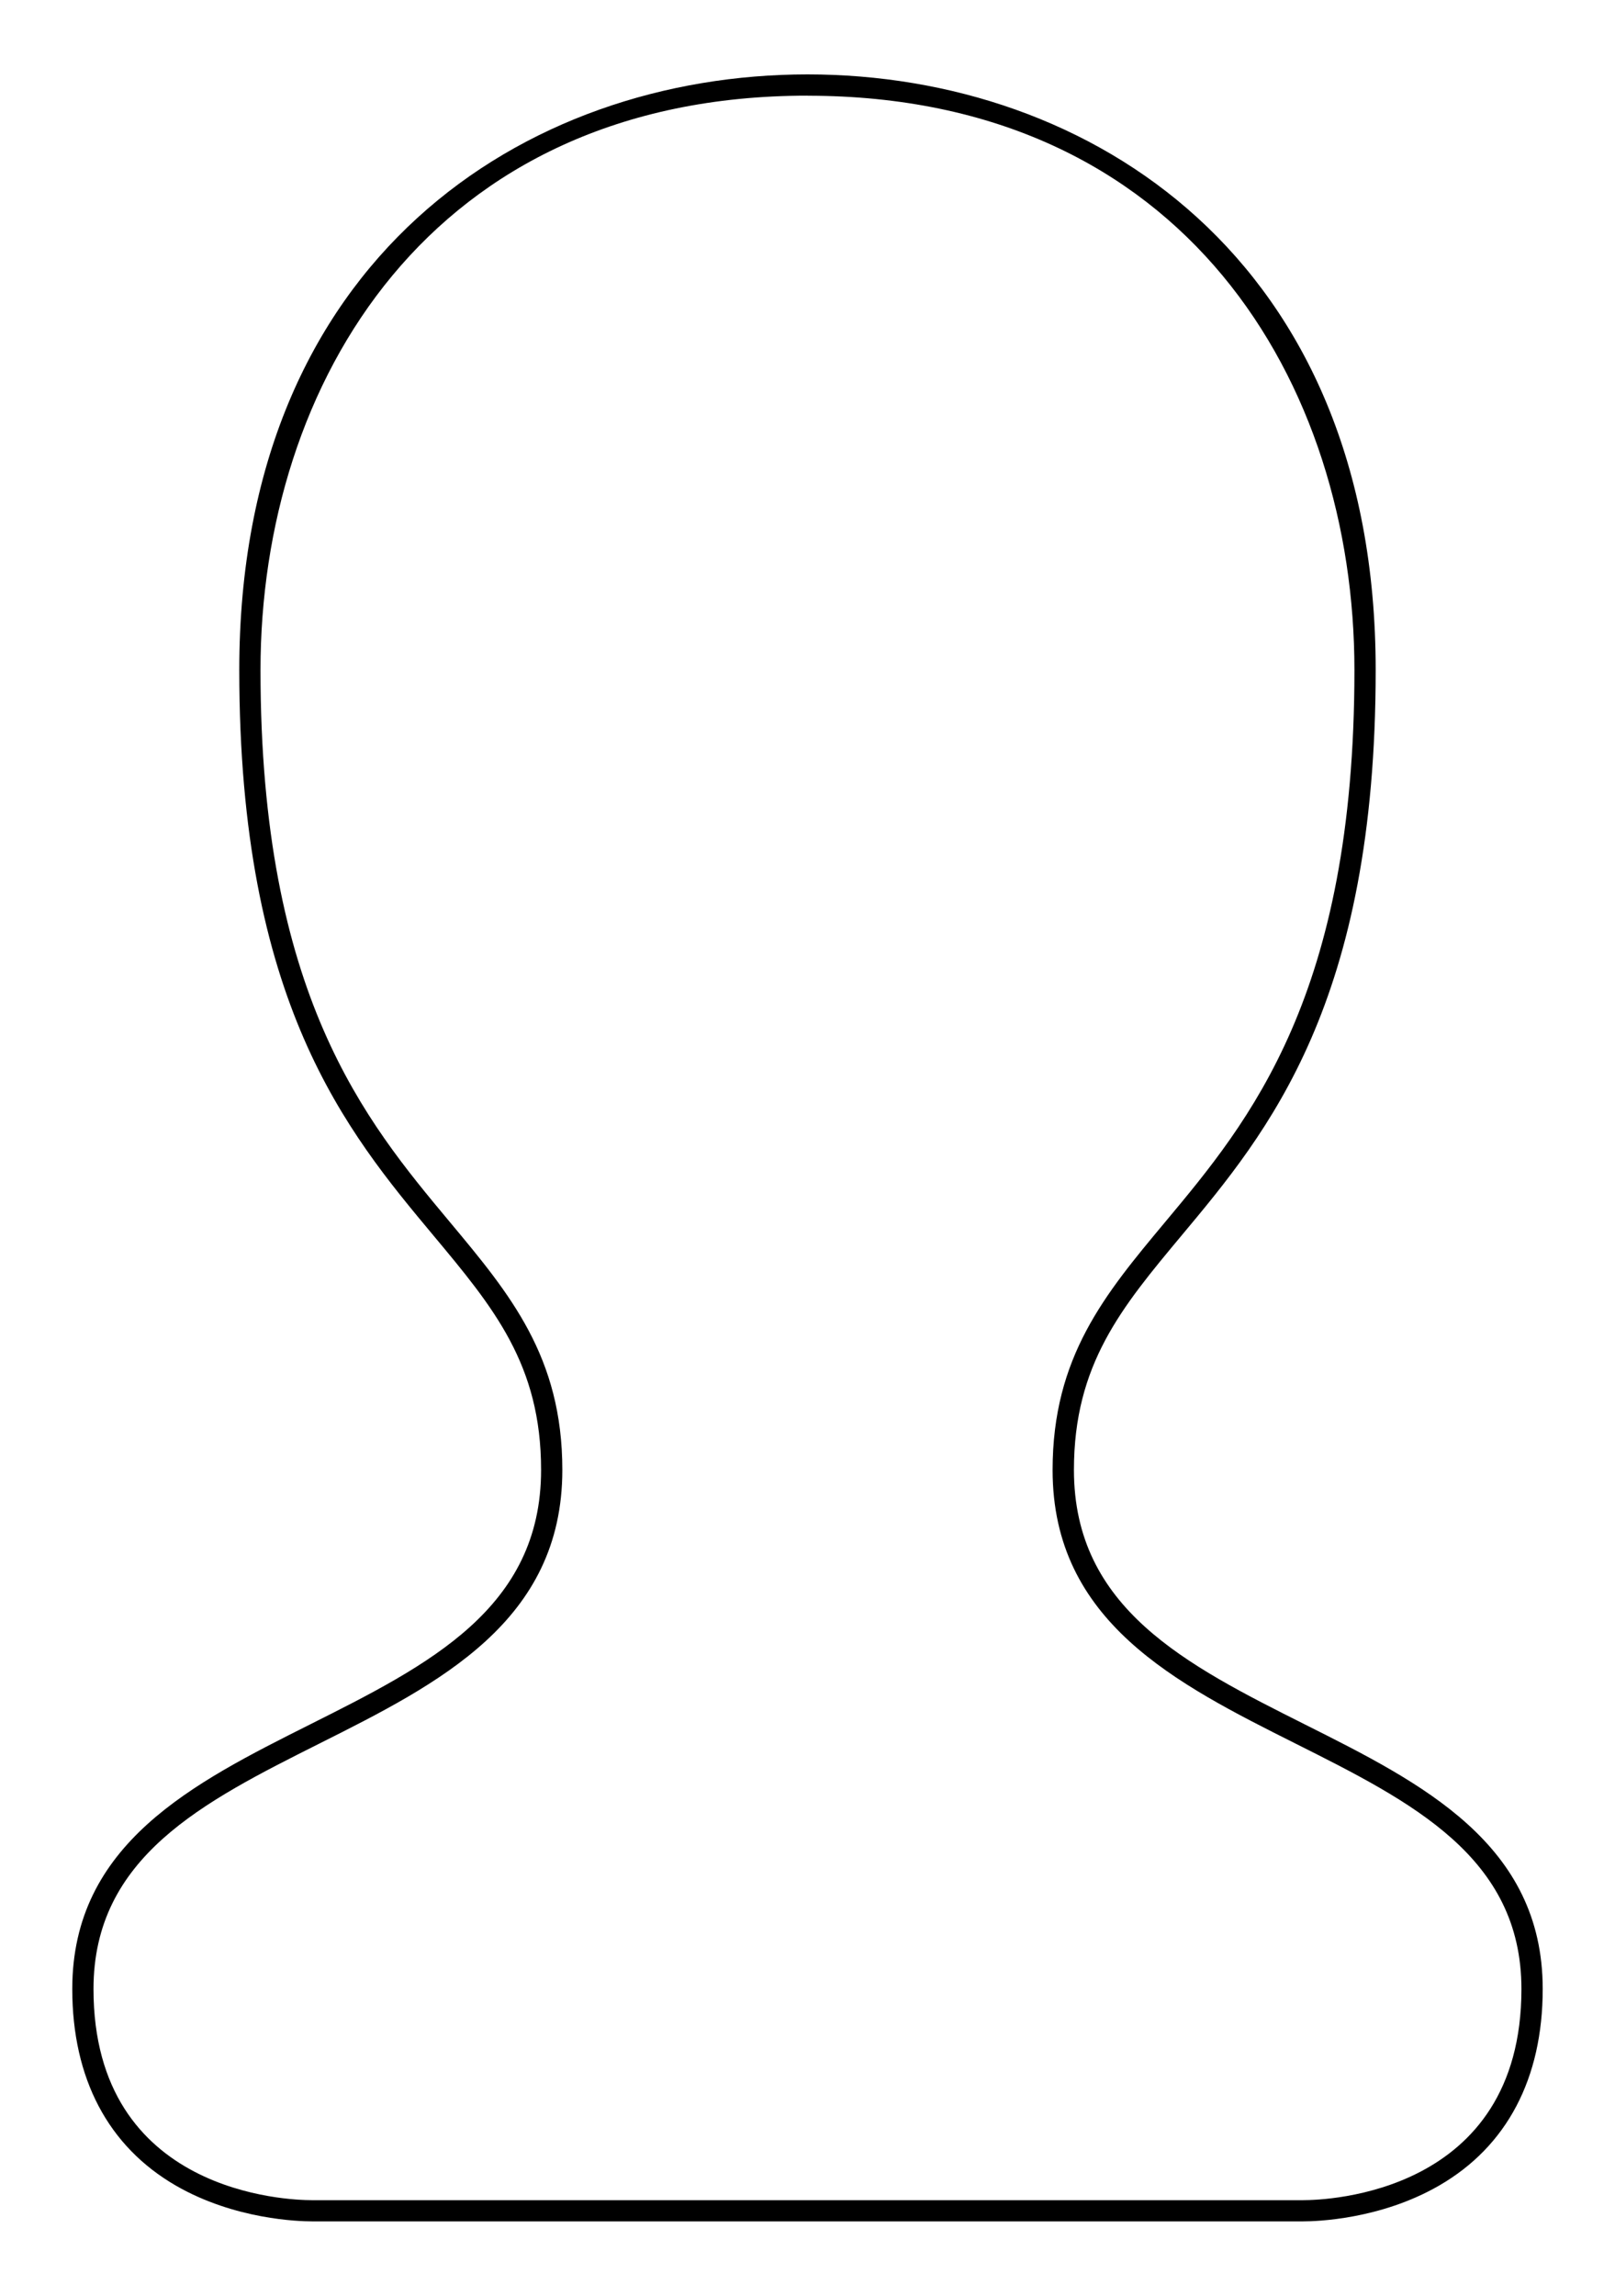 <!DOCTYPE svg PUBLIC "-//W3C//DTD SVG 1.1//EN" "http://www.w3.org/Graphics/SVG/1.1/DTD/svg11.dtd">
<svg xmlns="http://www.w3.org/2000/svg" width="76" height="108" viewBox="36.723 21.758 76 108" enable-background="new 36.723 21.758 76 108"><path d="M98.058 126.258H51.386c-.58 0-3.61-.08-6.384-1.68-3.19-1.843-4.878-5.04-4.878-9.252 0-6.83 5.684-9.682 11.18-12.44 5.596-2.808 10.882-5.46 10.882-11.978 0-4.96-2.238-7.64-5.07-11.033-4.07-4.875-9.133-10.94-9.133-26.597 0-19.355 13.43-28.02 26.74-28.02s26.738 8.665 26.738 28.02c0 15.66-5.06 21.724-9.13 26.597-2.833 3.394-5.07 6.074-5.07 11.032 0 6.52 5.285 9.17 10.88 11.98 5.497 2.757 11.18 5.608 11.18 12.438 0 4.21-1.685 7.41-4.876 9.25-2.774 1.602-5.805 1.683-6.385 1.683h-.002zm-23.336-100c-17.78 0-25.74 13.57-25.74 27.02 0 15.295 4.936 21.206 8.9 25.956 2.846 3.408 5.304 6.353 5.304 11.674 0 7.136-5.812 10.053-11.433 12.873-5.466 2.744-10.63 5.335-10.63 11.548 0 9.653 9.213 9.932 10.263 9.932h46.67c1.052 0 10.264-.28 10.264-9.933 0-6.213-5.163-8.804-10.63-11.546-5.62-2.82-11.433-5.734-11.433-12.87 0-5.32 2.458-8.266 5.304-11.674 3.967-4.75 8.9-10.66 8.9-25.957 0-13.45-7.957-27.02-25.737-27.02v-.002z"/></svg>